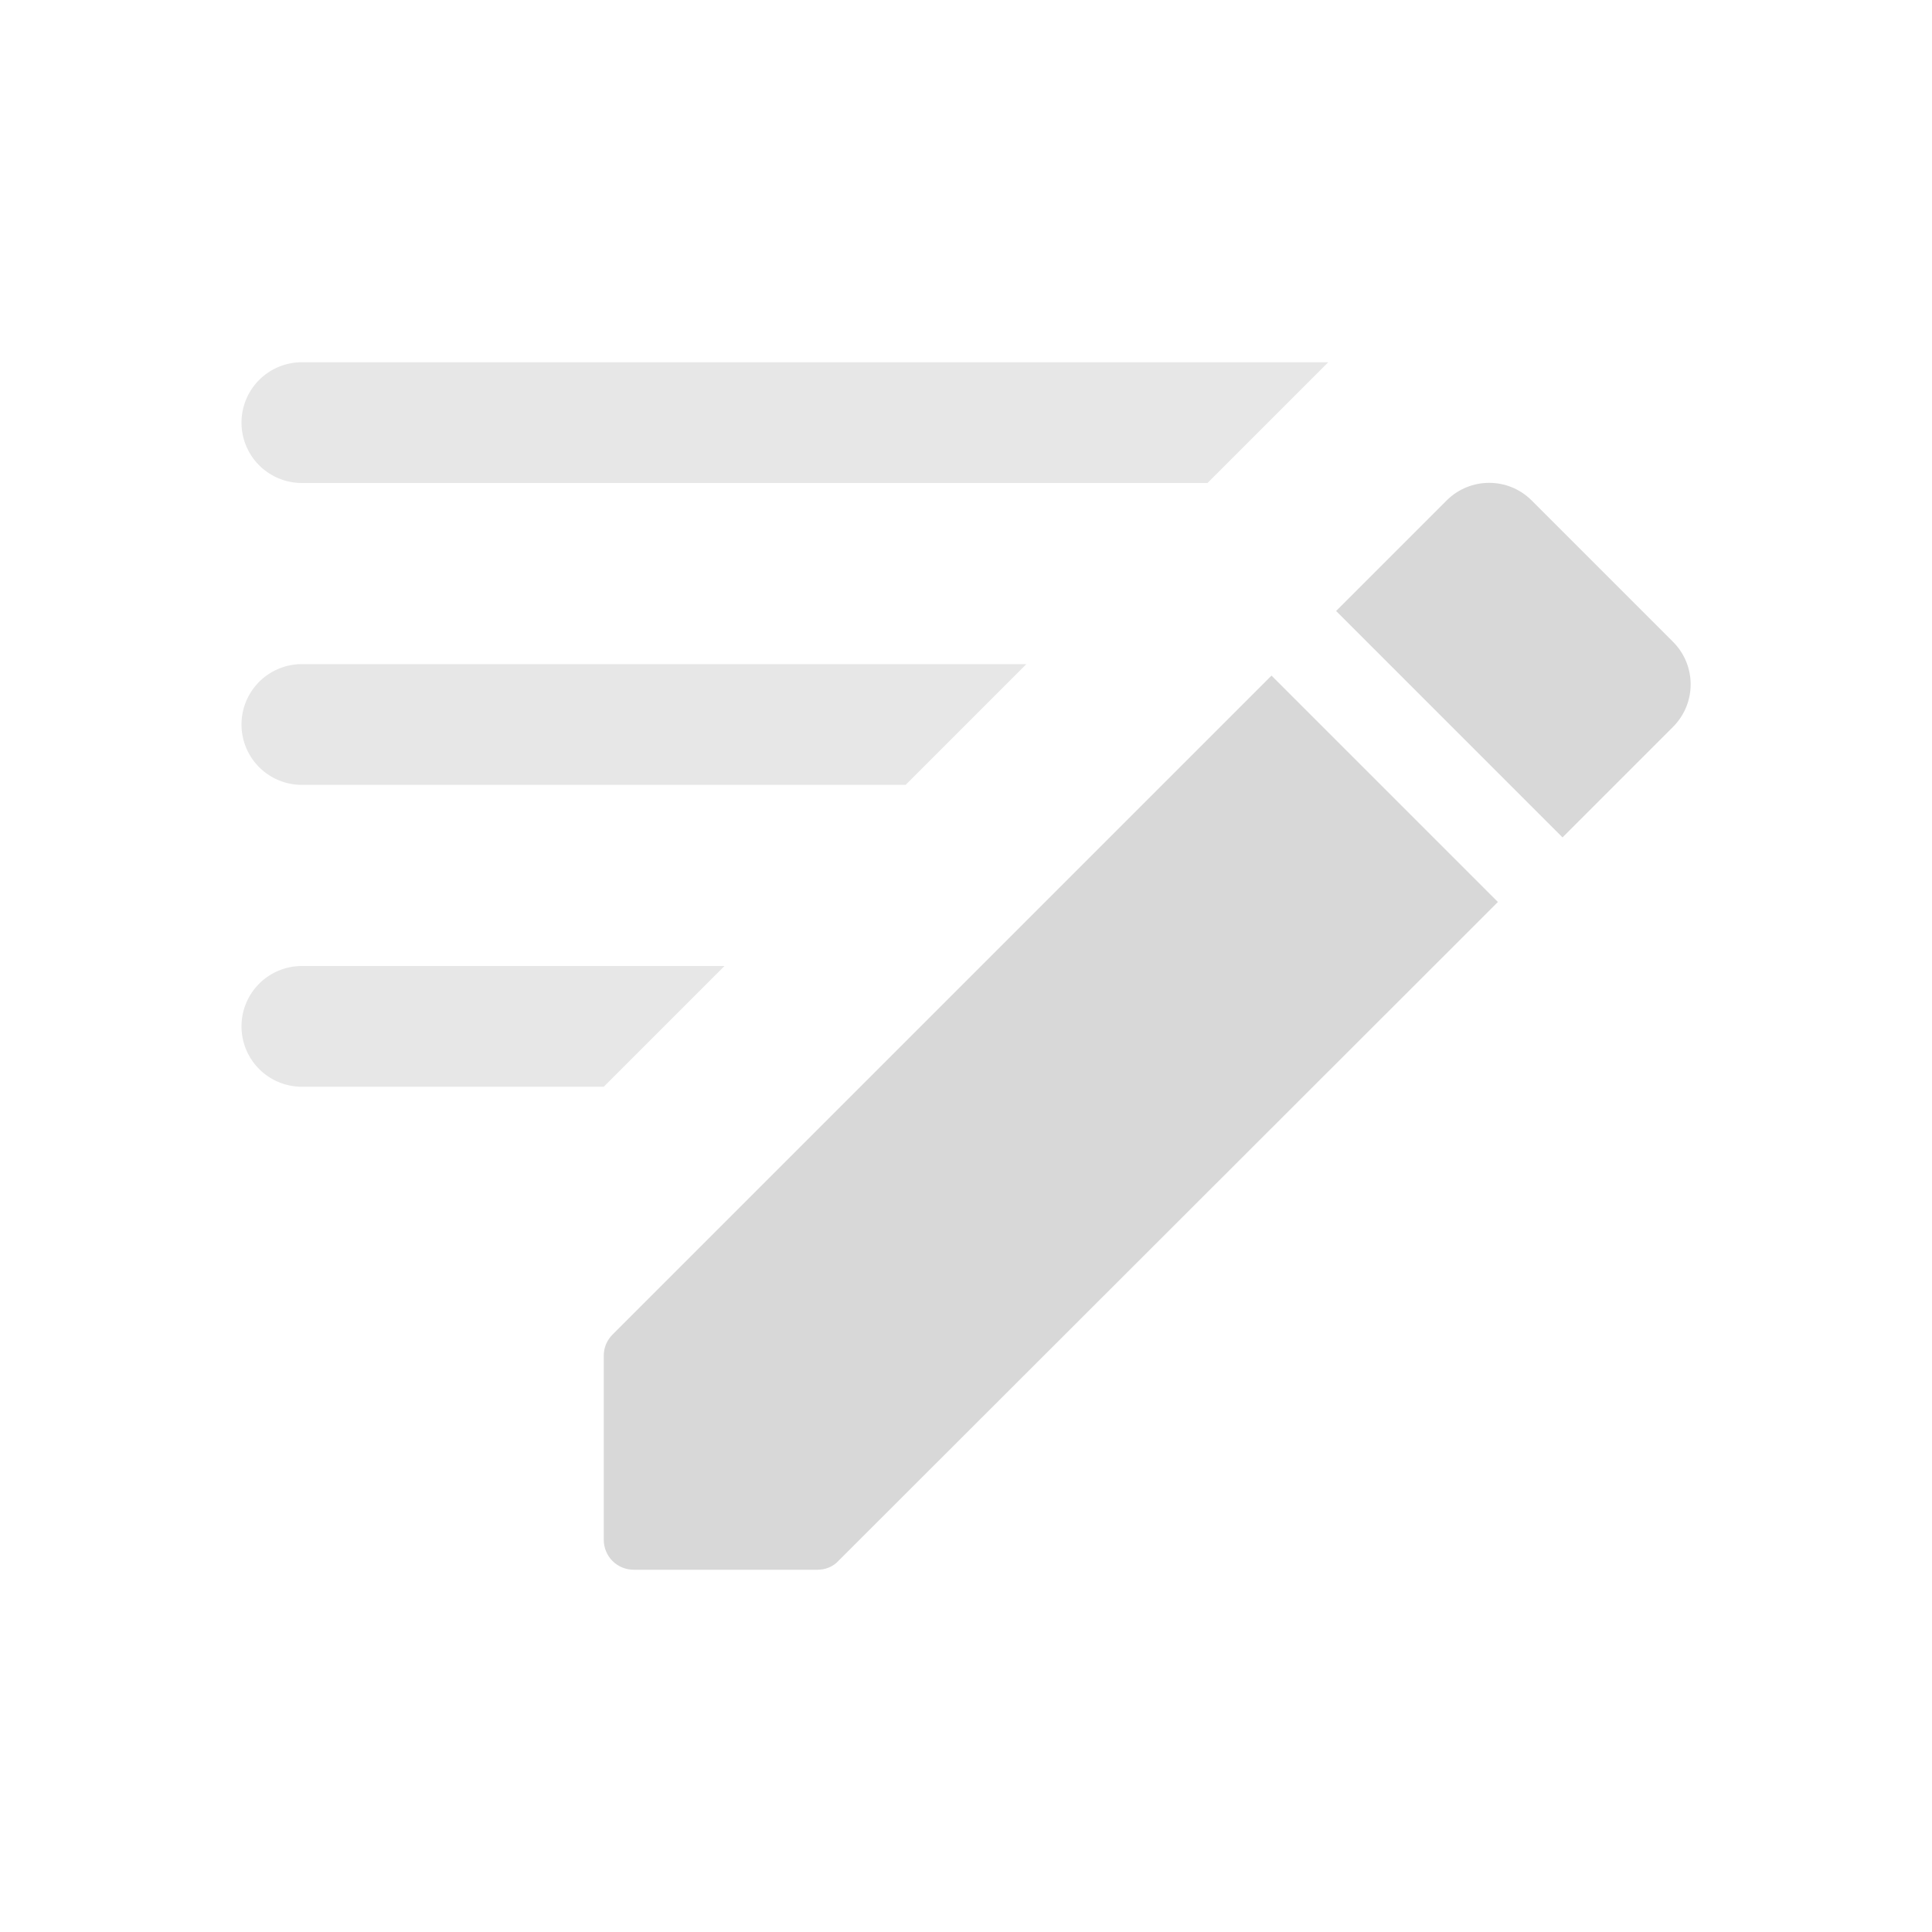 <svg xmlns="http://www.w3.org/2000/svg" viewBox="0 0 32 32">
  <defs>
    <style id="current-color-scheme" type="text/css">
      .ColorScheme-Text { color: #D8D8D8 }
    </style>
  </defs>
  <g class="ColorScheme-Text" style="fill:currentColor">
    <!-- Menu -->
    <g style="fill-opacity:0.625">
      <path d="m 5,6 a 1,1 0 0 0 0,2 h 15 l 2,-2 z"/>
      <path d="m 5,11 a 1,1 0 0 0 0,2 h 10 l 2,-2 z"/>
      <path d="m 5,16 a 1,1 0 0 0 0,2 h 5 l 2,-2 z"/>
    </g>

    <!-- Pencil -->
    <path transform="translate(7,5)" d="M3 17.46v3.04c0 .28.22.5.5.5h3.04c.13 0 .26-.05.35-.15L17.81 9.94l-3.75-3.75L3.15 17.1c-.1.1-.15.22-.15.36zM20.71 7.04c.39-.39.39-1.02 0-1.41l-2.34-2.34c-.39-.39-1.02-.39-1.41 0l-1.83 1.83 3.75 3.75 1.83-1.83z"/>
  </g>
</svg>
